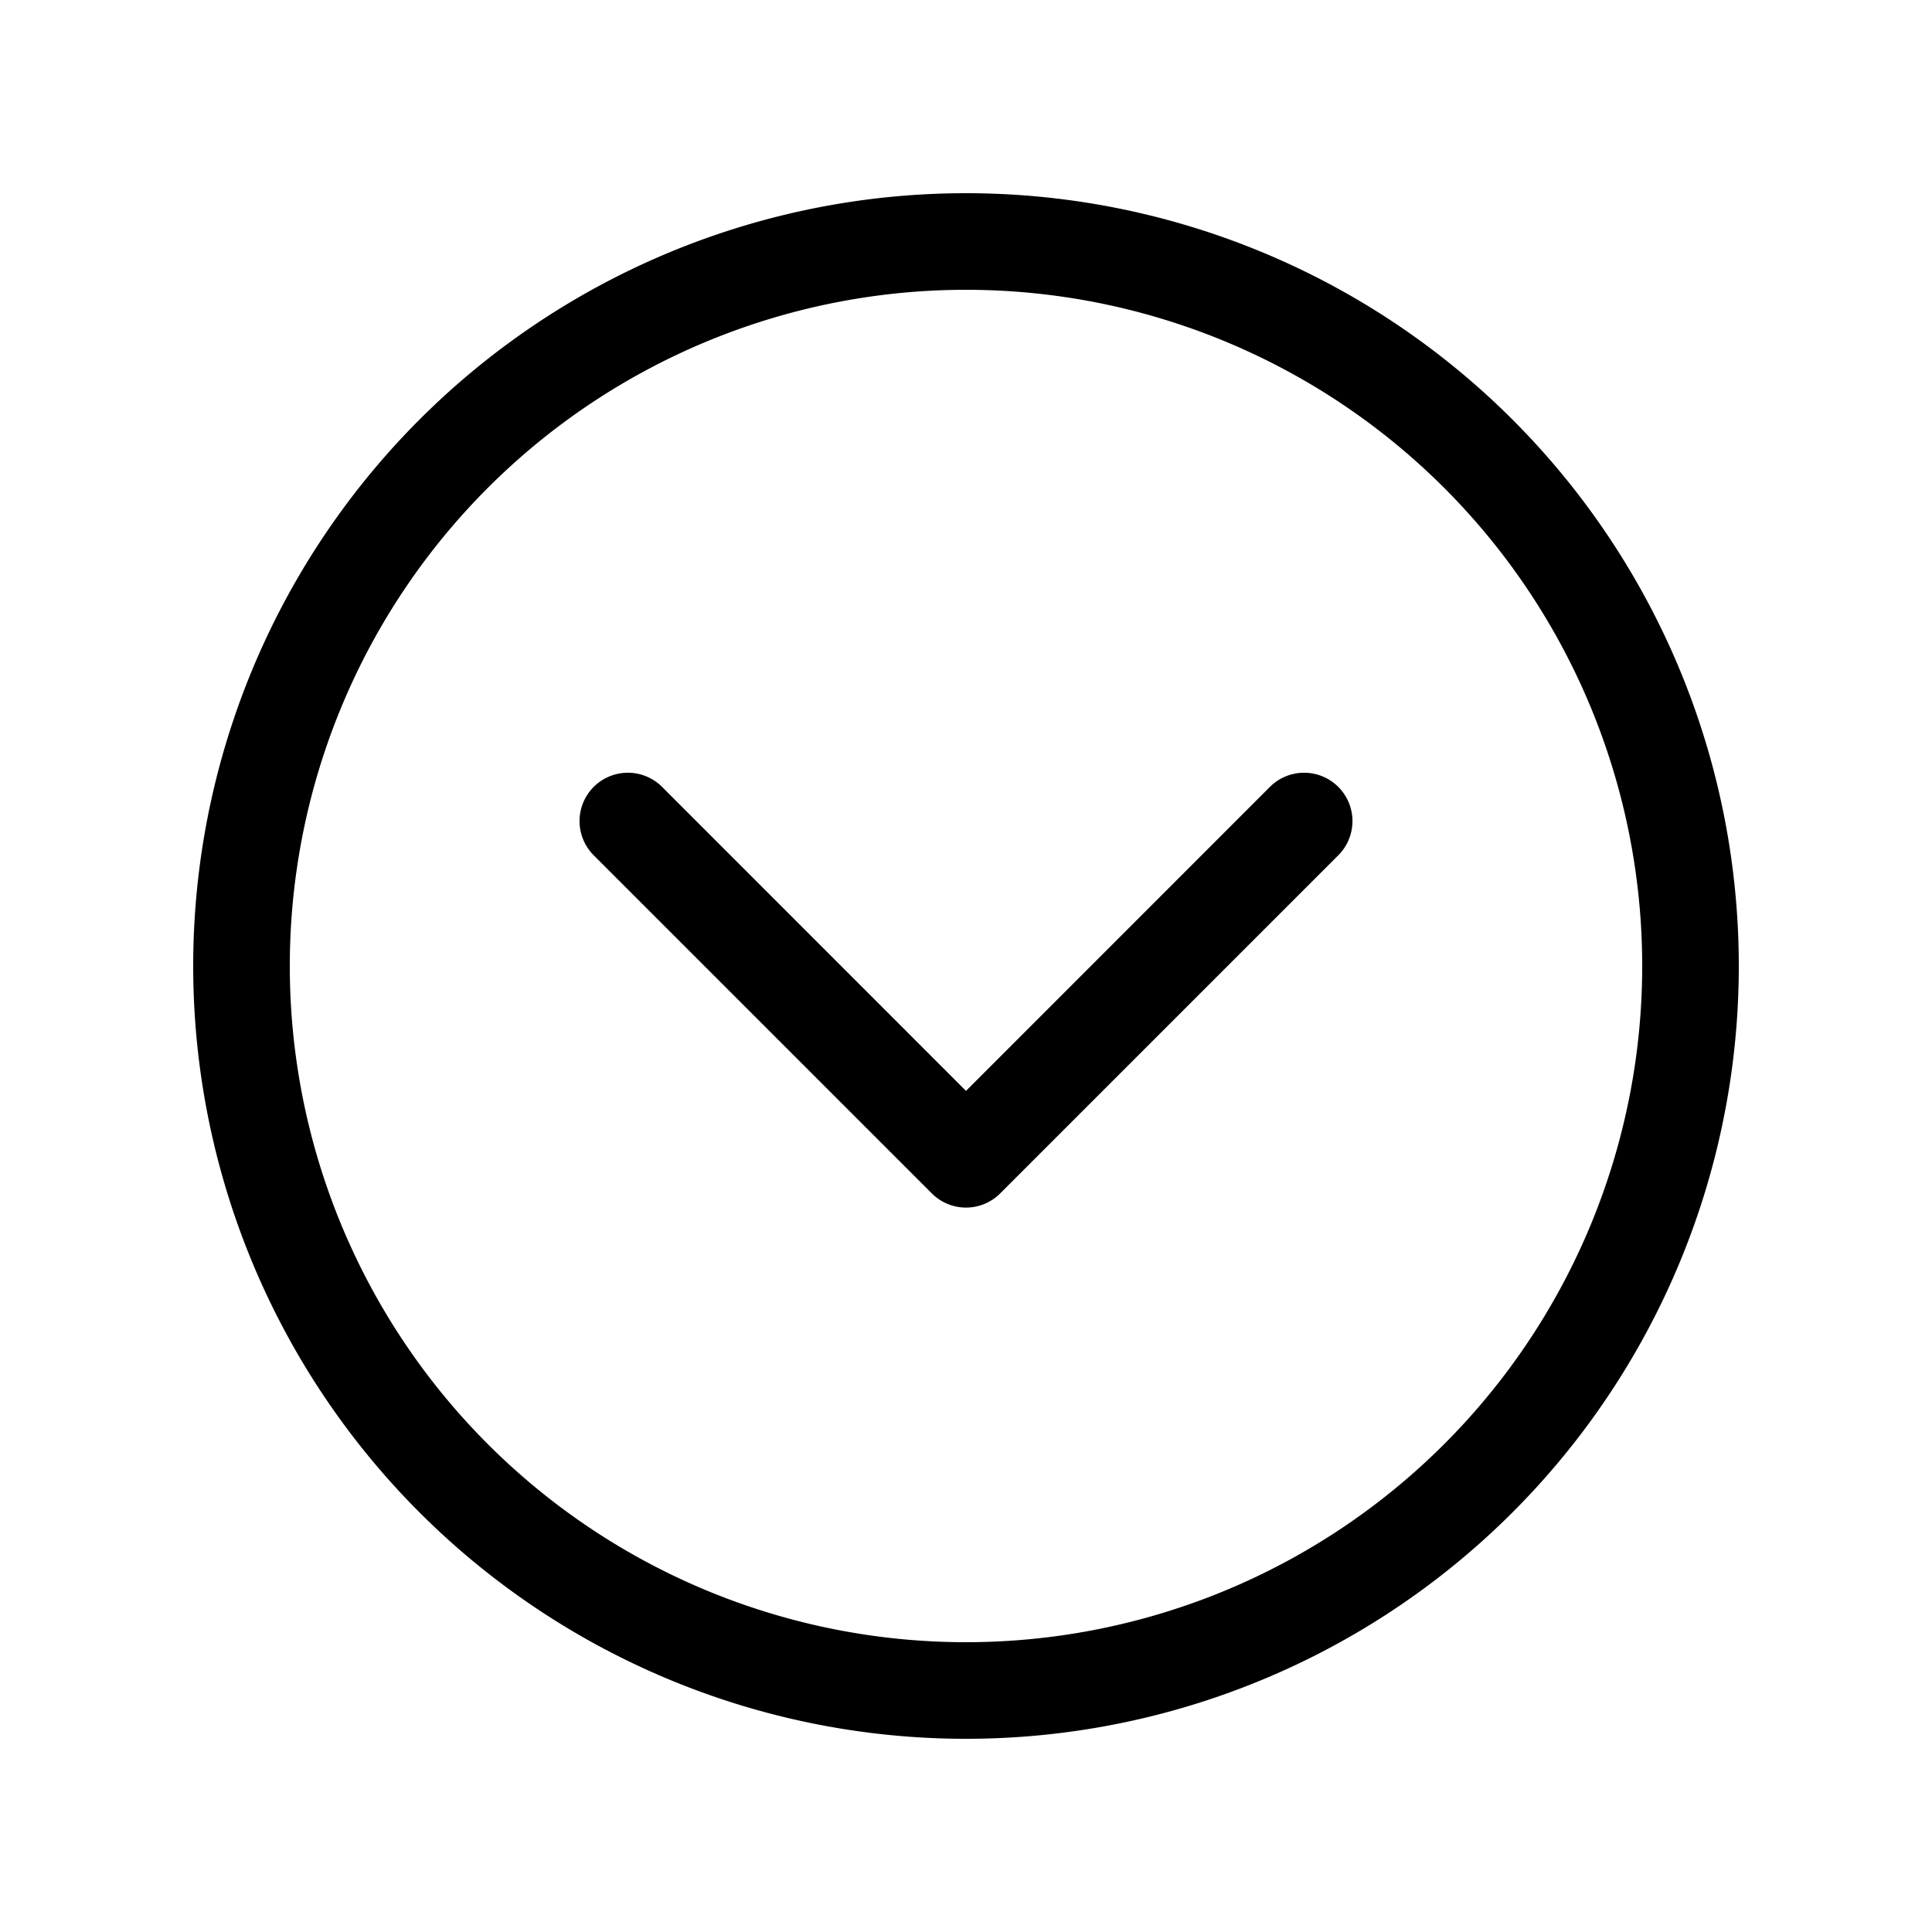 <svg xmlns="http://www.w3.org/2000/svg" xmlns:xlink="http://www.w3.org/1999/xlink" viewBox="0 0 20 20">
  <g fill="none"><path d="M3 10a7 7 0 1 1 14 0a7 7 0 0 1-14 0zm7-8a8 8 0 1 0 0 16a8 8 0 0 0 0-16zM6.854 8.146a.5.5 0 1 0-.708.708l3.5 3.5a.5.5 0 0 0 .708 0l3.5-3.5a.5.5 0 0 0-.708-.708L10 11.293L6.854 8.146z" fill="currentColor" /></g>
</svg>
